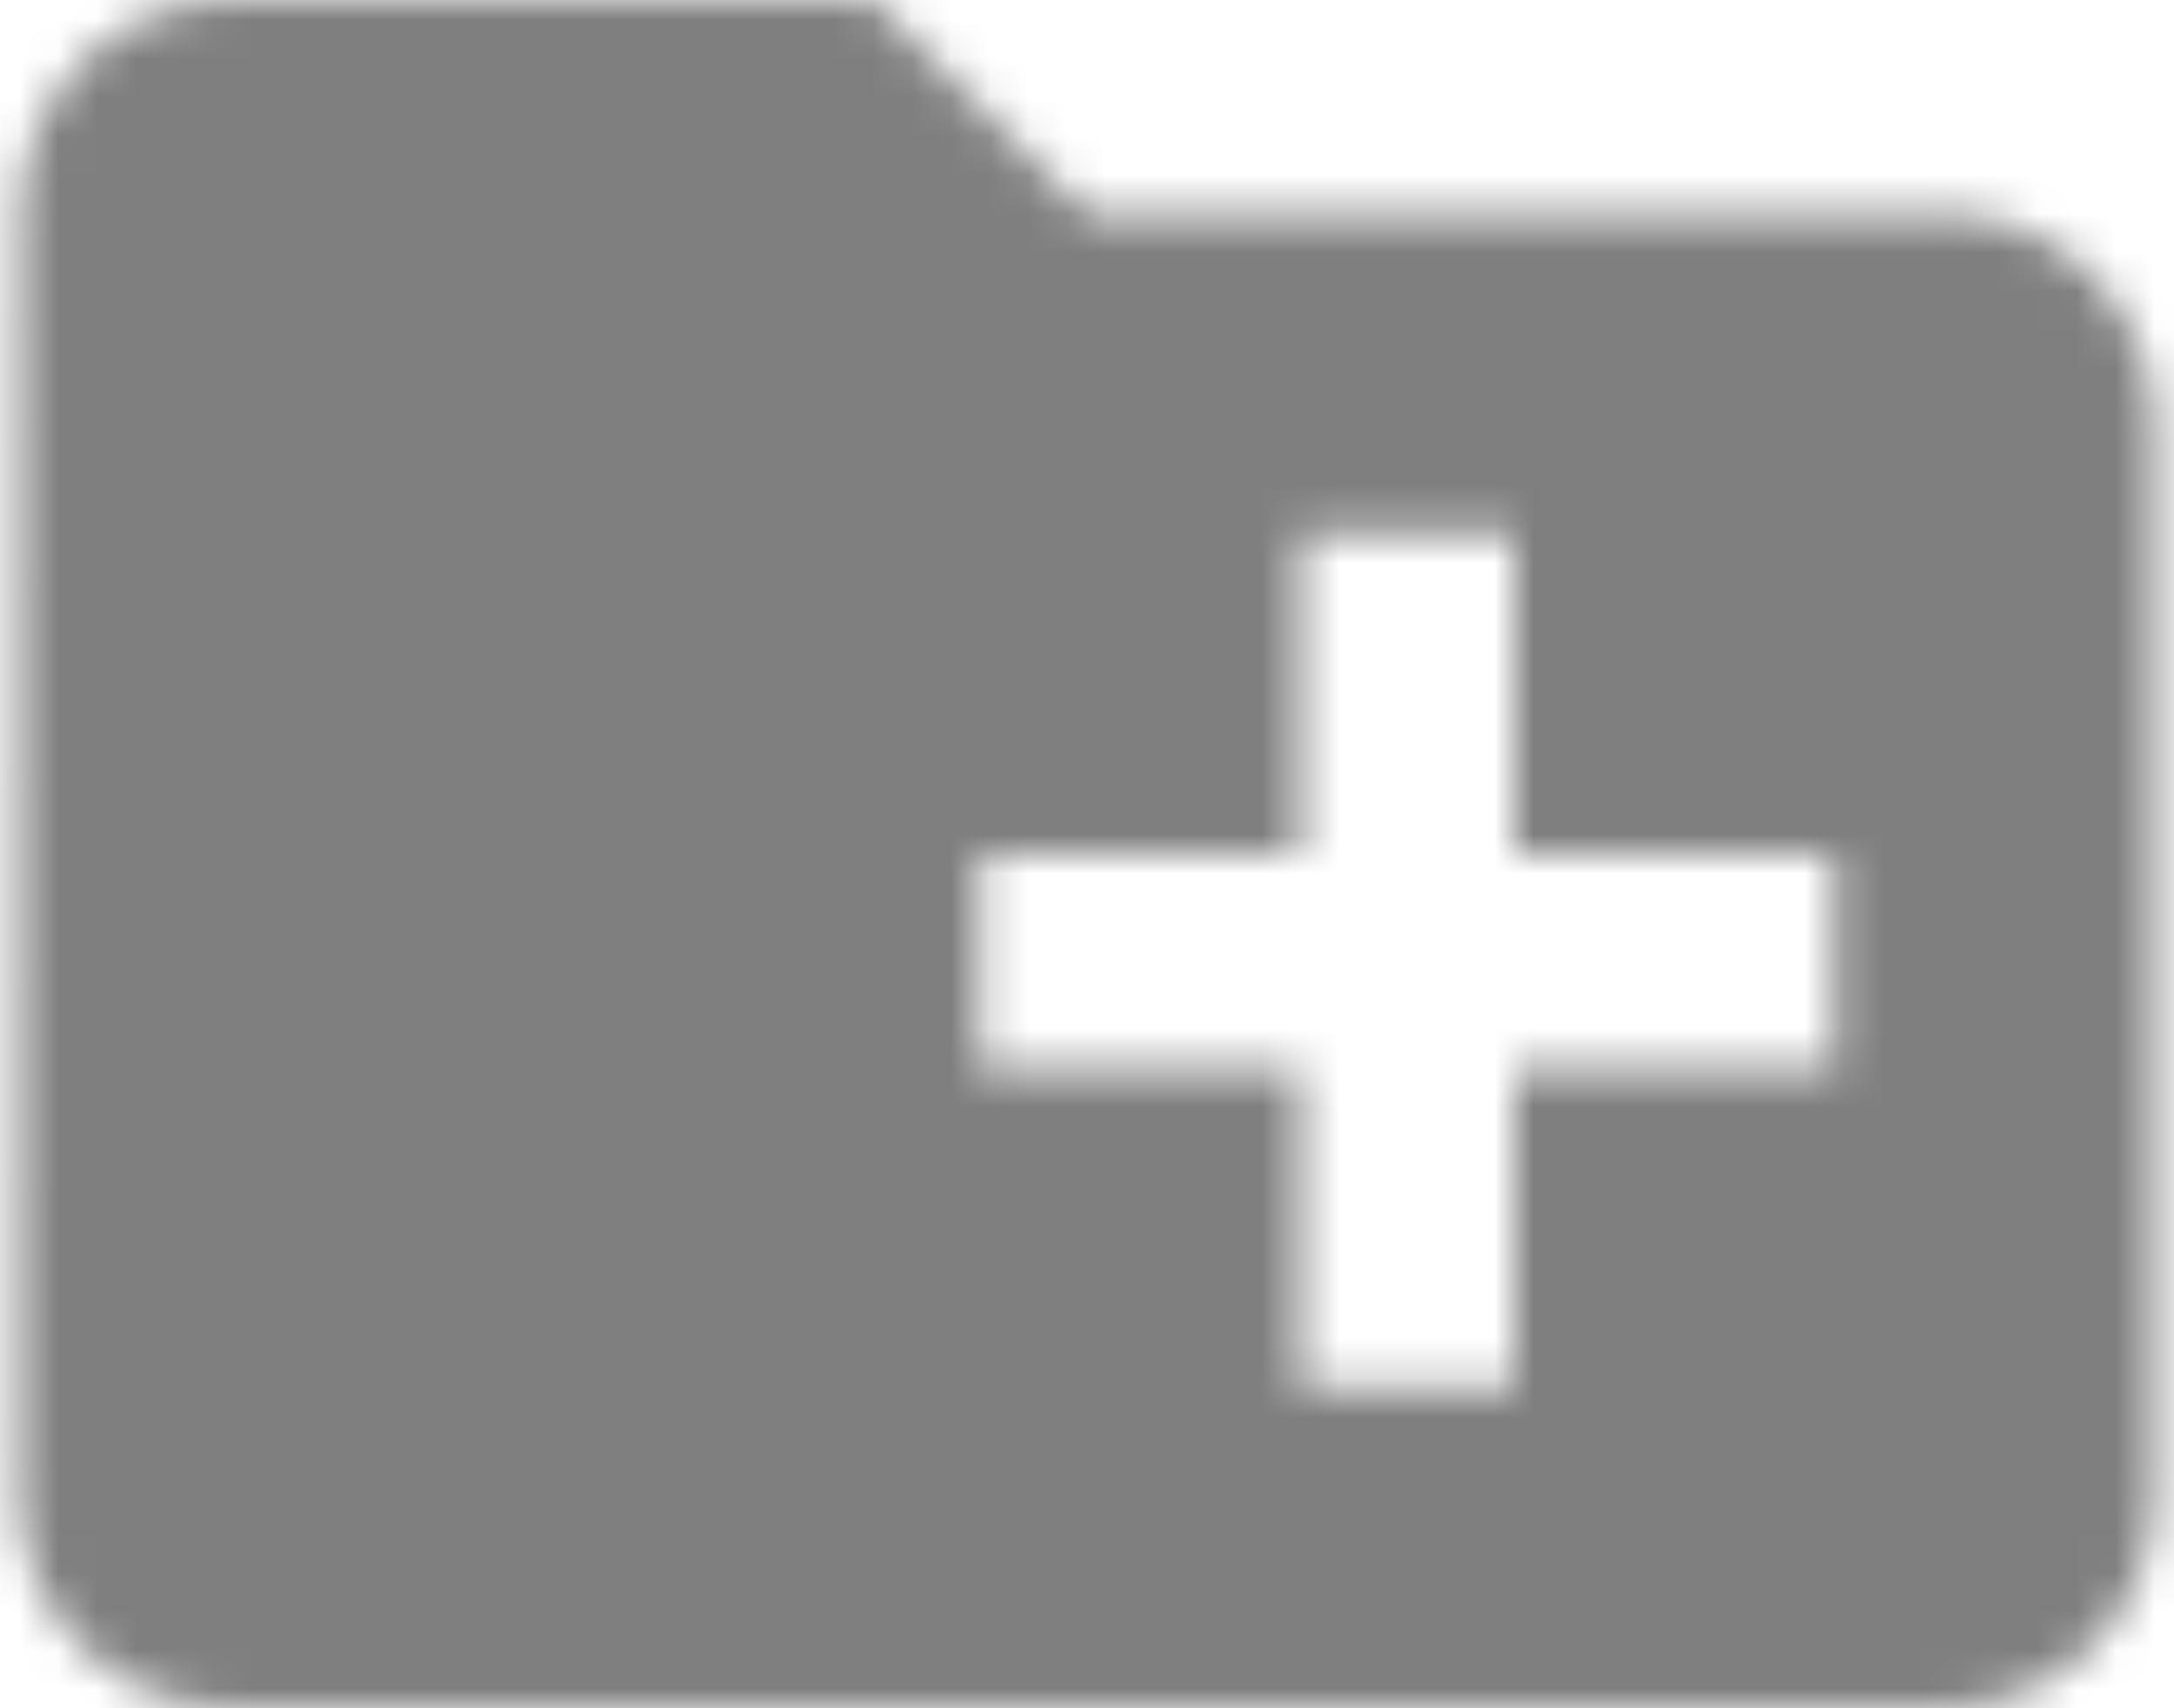 <svg width="56" height="44" viewBox="0 0 56 44" fill="none" xmlns="http://www.w3.org/2000/svg">
<mask id="mask0" mask-type="alpha" maskUnits="userSpaceOnUse" x="0" y="0" width="56" height="44">
<path fill-rule="evenodd" clip-rule="evenodd" d="M28 5.5H50C53.053 5.5 55.5 7.947 55.5 11V38.5C55.5 41.553 53.053 44 50 44H6C2.947 44 0.5 41.553 0.5 38.5L0.527 5.5C0.527 2.447 2.947 0 6 0H22.5L28 5.5ZM39 27.5H47.25V22H39V13.75H33.5V22H25.25V27.5H33.5V35.75H39V27.5Z" fill="white"/>
</mask>
<g mask="url(#mask0)">
<rect x="-5" y="-11" width="66" height="66" fill="black" fill-opacity="0.5"/>
</g>
</svg>
